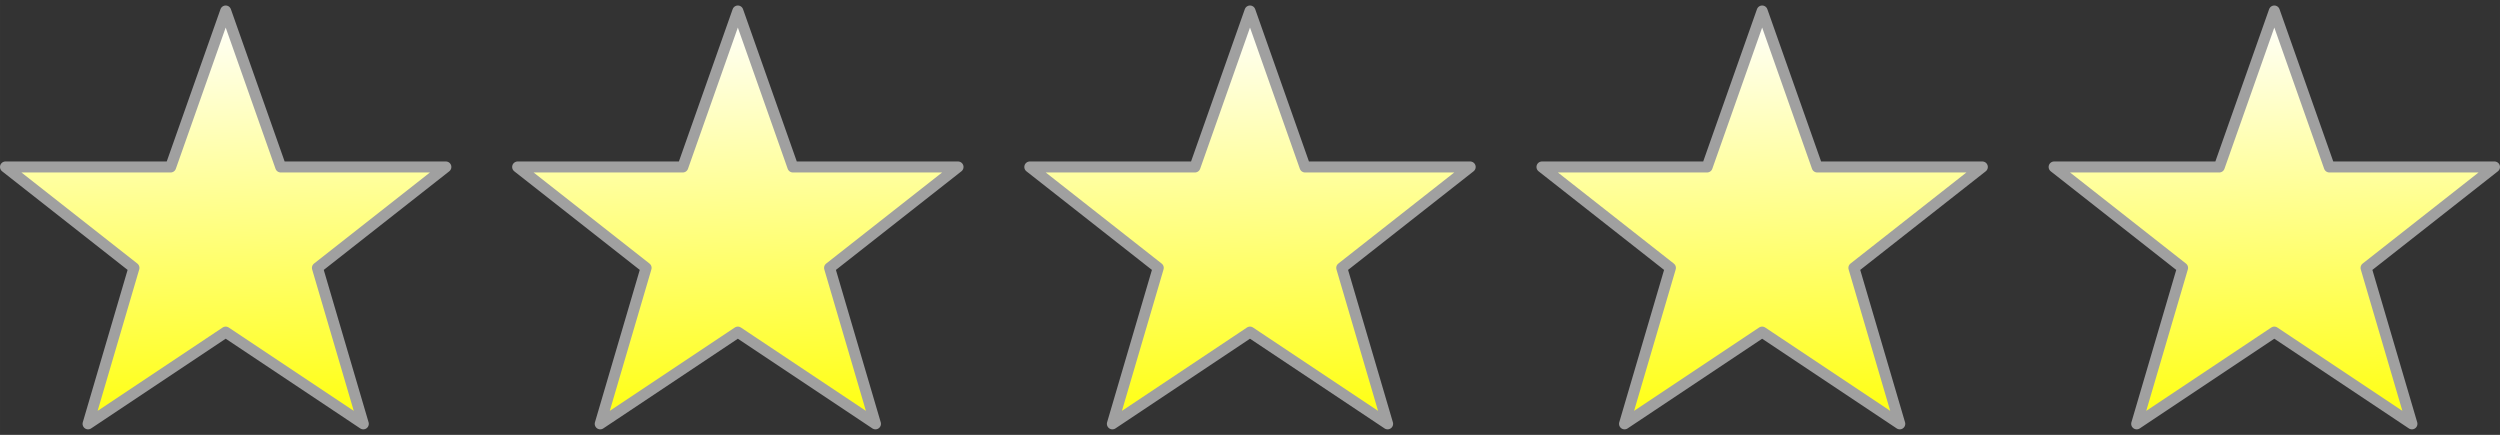 <svg xmlns="http://www.w3.org/2000/svg" xmlns:xlink="http://www.w3.org/1999/xlink" width="1362.519" height="236.999" viewBox="0 0 272.504 47.4"><rect x="0" y="0" width="272.504" height="47.4" fill="#333333" stroke="none"/><defs><linearGradient id="e"><stop offset="0" stop-color="#ff0"/><stop offset="1" stop-color="#fff"/></linearGradient><linearGradient id="d"><stop offset="0" stop-color="#ff0"/><stop offset="1" stop-color="#fff"/></linearGradient><linearGradient id="b"><stop offset="0" stop-color="#ff0"/><stop offset="1" stop-color="#fff"/></linearGradient><linearGradient id="a"><stop offset="0" stop-color="#ff0"/><stop offset="1" stop-color="#fff"/></linearGradient><linearGradient id="c"><stop offset="0" stop-color="#ff0"/><stop offset="1" stop-color="#fff"/></linearGradient><linearGradient xlink:href="#a" id="f" x1="25.995" y1="48.559" x2="25" y2="1" gradientUnits="userSpaceOnUse" gradientTransform="translate(-.4 .2)"/><linearGradient gradientTransform="translate(55.426 .2)" xlink:href="#b" id="g" x1="25.995" y1="48.559" x2="25" y2="1" gradientUnits="userSpaceOnUse"/><linearGradient gradientTransform="translate(111.252 .2)" xlink:href="#c" id="h" x1="25.995" y1="48.559" x2="25" y2="1" gradientUnits="userSpaceOnUse"/><linearGradient gradientTransform="translate(167.078 .2)" xlink:href="#d" id="i" x1="25.995" y1="48.559" x2="25" y2="1" gradientUnits="userSpaceOnUse"/><linearGradient gradientTransform="translate(222.904 .2)" xlink:href="#e" id="j" x1="25.995" y1="48.559" x2="25" y2="1" gradientUnits="userSpaceOnUse"/></defs><path d="M24.6 1.2l6 17h18l-14 11 5 17-15-10-15 10 5-17-14-11h18z" fill="url(#f)" stroke="#a0a0a0" stroke-width="1.2" stroke-linejoin="round"/><path d="M80.426 1.2l6 17h18l-14 11 5 17-15-10-15 10 5-17-14-11h18z" fill="url(#g)" stroke="#a0a0a0" stroke-width="1.2" stroke-linejoin="round"/><path d="M136.252 1.2l6 17h18l-14 11 5 17-15-10-15 10 5-17-14-11h18z" fill="url(#h)" stroke="#a0a0a0" stroke-width="1.2" stroke-linejoin="round"/><path d="M192.078 1.2l6 17h18l-14 11 5 17-15-10-15 10 5-17-14-11h18z" fill="url(#i)" stroke="#a0a0a0" stroke-width="1.2" stroke-linejoin="round"/><path d="M247.904 1.2l6 17h18l-14 11 5 17-15-10-15 10 5-17-14-11h18z" fill="url(#j)" stroke="#a0a0a0" stroke-width="1.2" stroke-linejoin="round"/></svg>